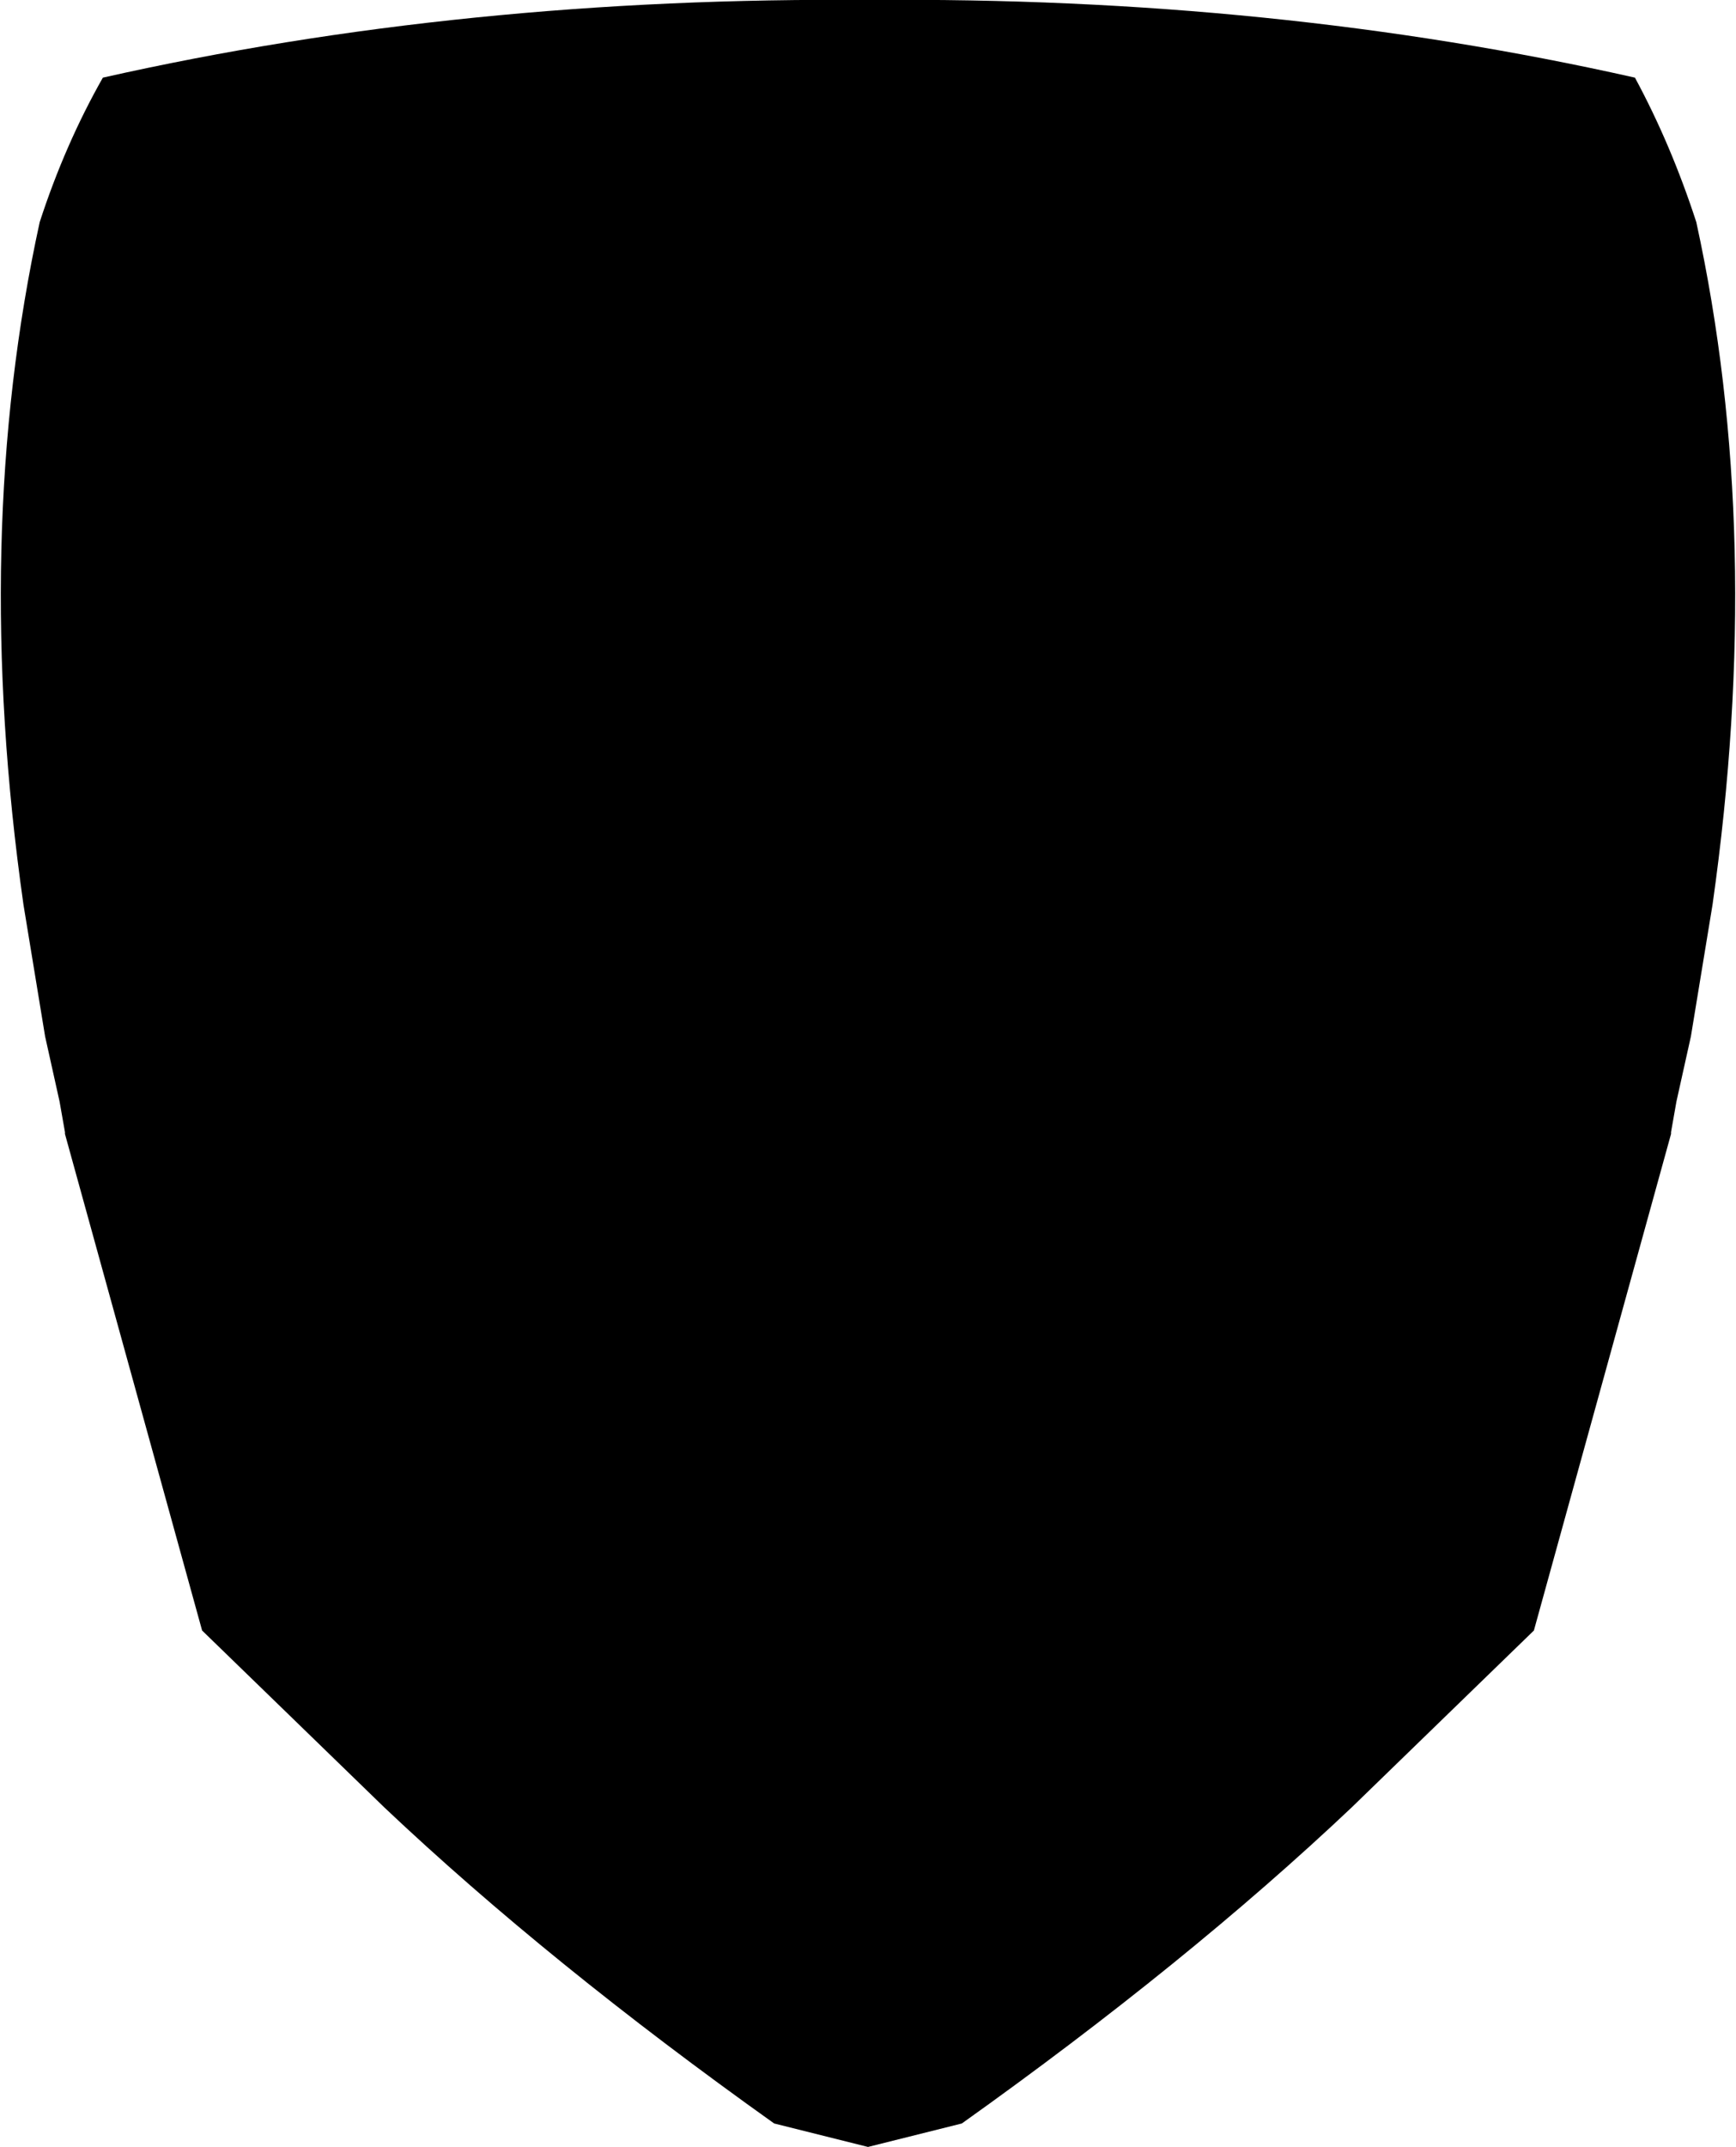 <?xml version="1.0" encoding="UTF-8" standalone="no"?>
<svg xmlns:xlink="http://www.w3.org/1999/xlink" height="59.45px" width="48.1px" xmlns="http://www.w3.org/2000/svg">
  <g transform="matrix(1.0, 0.0, 0.0, 1.0, -375.7, -112.5)">
    <path d="M377.5 143.85 L377.35 143.0 376.95 141.2 376.35 137.55 Q374.9 127.35 376.8 118.65 377.5 116.5 378.55 114.65 388.55 112.4 399.8 112.5 411.0 112.4 421.0 114.65 422.0 116.5 422.7 118.65 424.6 127.35 423.15 137.55 L422.55 141.2 422.15 143.0 422.0 143.85 422.0 143.9 418.2 157.65 413.15 162.55 Q408.6 166.85 402.35 171.3 L399.75 171.95 397.15 171.3 Q390.9 166.85 386.35 162.55 L381.3 157.65 377.5 143.9 377.5 143.85" fill="#000000" fill-rule="evenodd" stroke="none"/>
  </g>
</svg>
